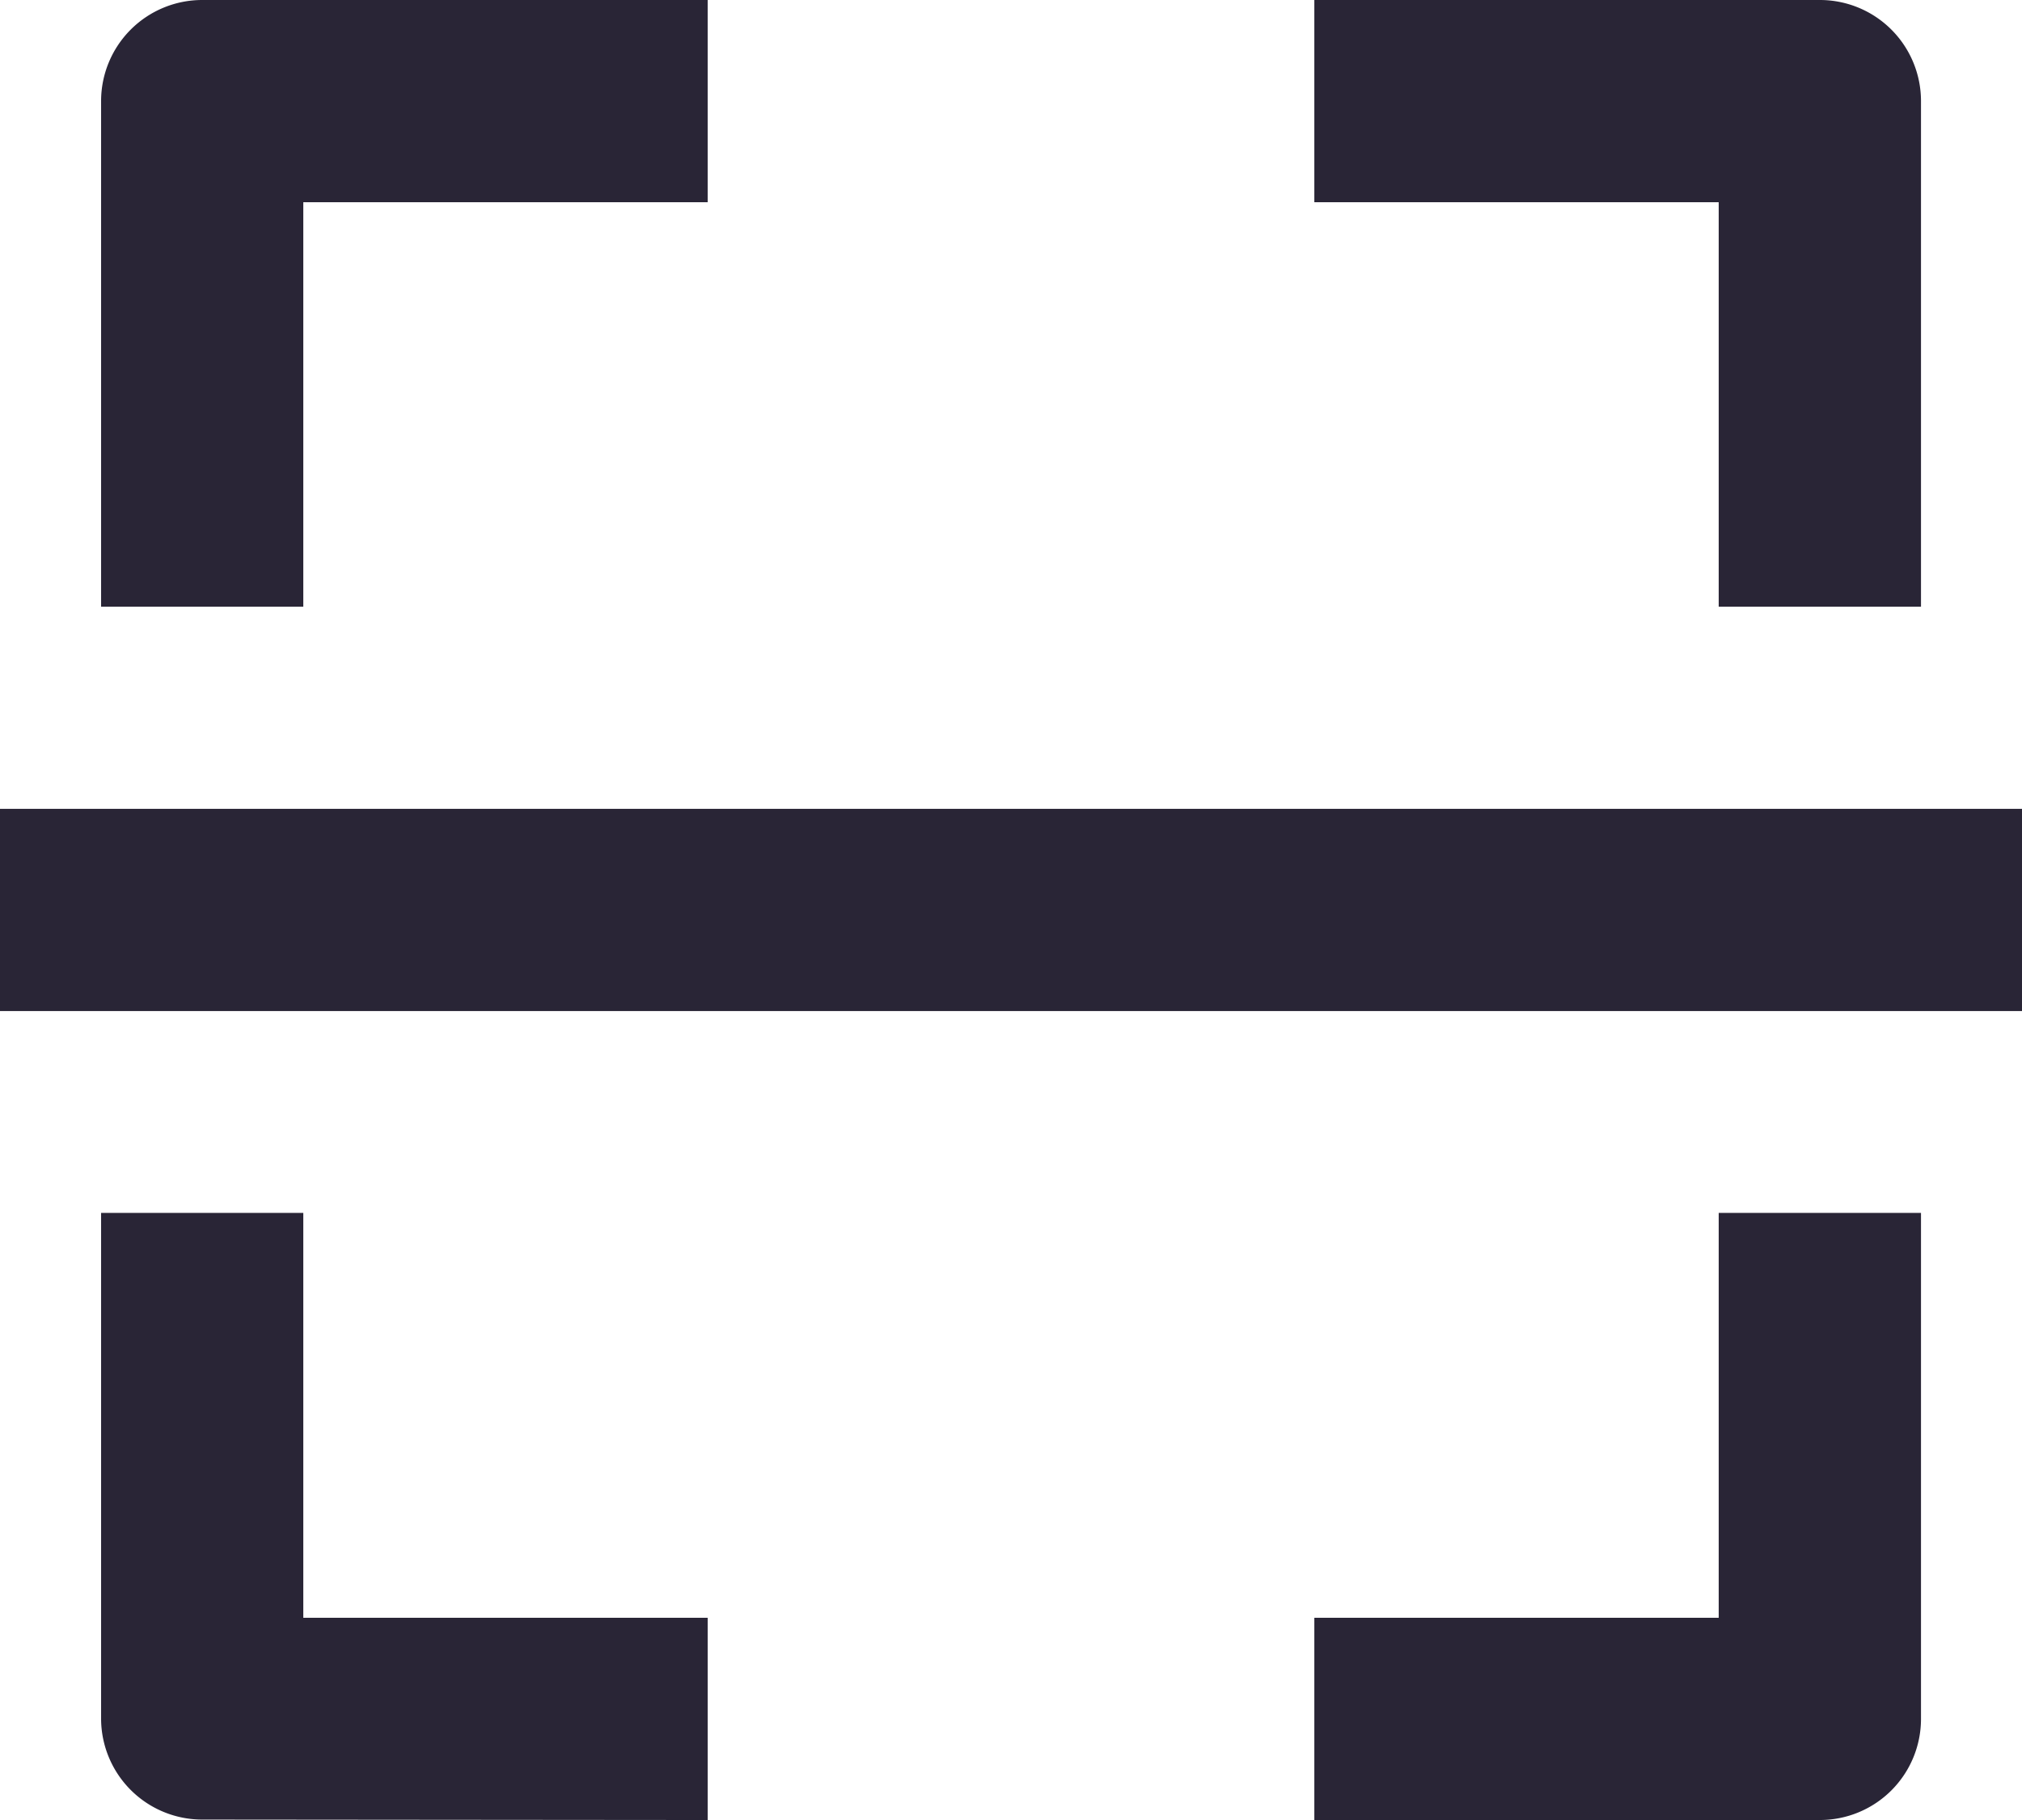 <svg xmlns="http://www.w3.org/2000/svg" width="22.841" height="20.557" viewBox="0 0 22.841 20.557">
  <path id="scan_1_" data-name="scan (1)" d="M3.142,4.142v5.71H5.426V5.284H9.994V3H4.284A1.142,1.142,0,0,0,3.142,4.142ZM23.7,9.852V4.142A1.142,1.142,0,0,0,22.557,3h-5.71V5.284h4.568V9.852ZM21.415,21.273H16.847v2.284h5.71A1.142,1.142,0,0,0,23.7,22.415V16.7H21.415ZM9.994,23.557V21.273H5.426V16.7H3.142v5.71a1.142,1.142,0,0,0,1.142,1.142ZM2,12.136H24.841v2.284H2Z" transform="translate(-2 -3)" fill="#292536"/>
</svg>
